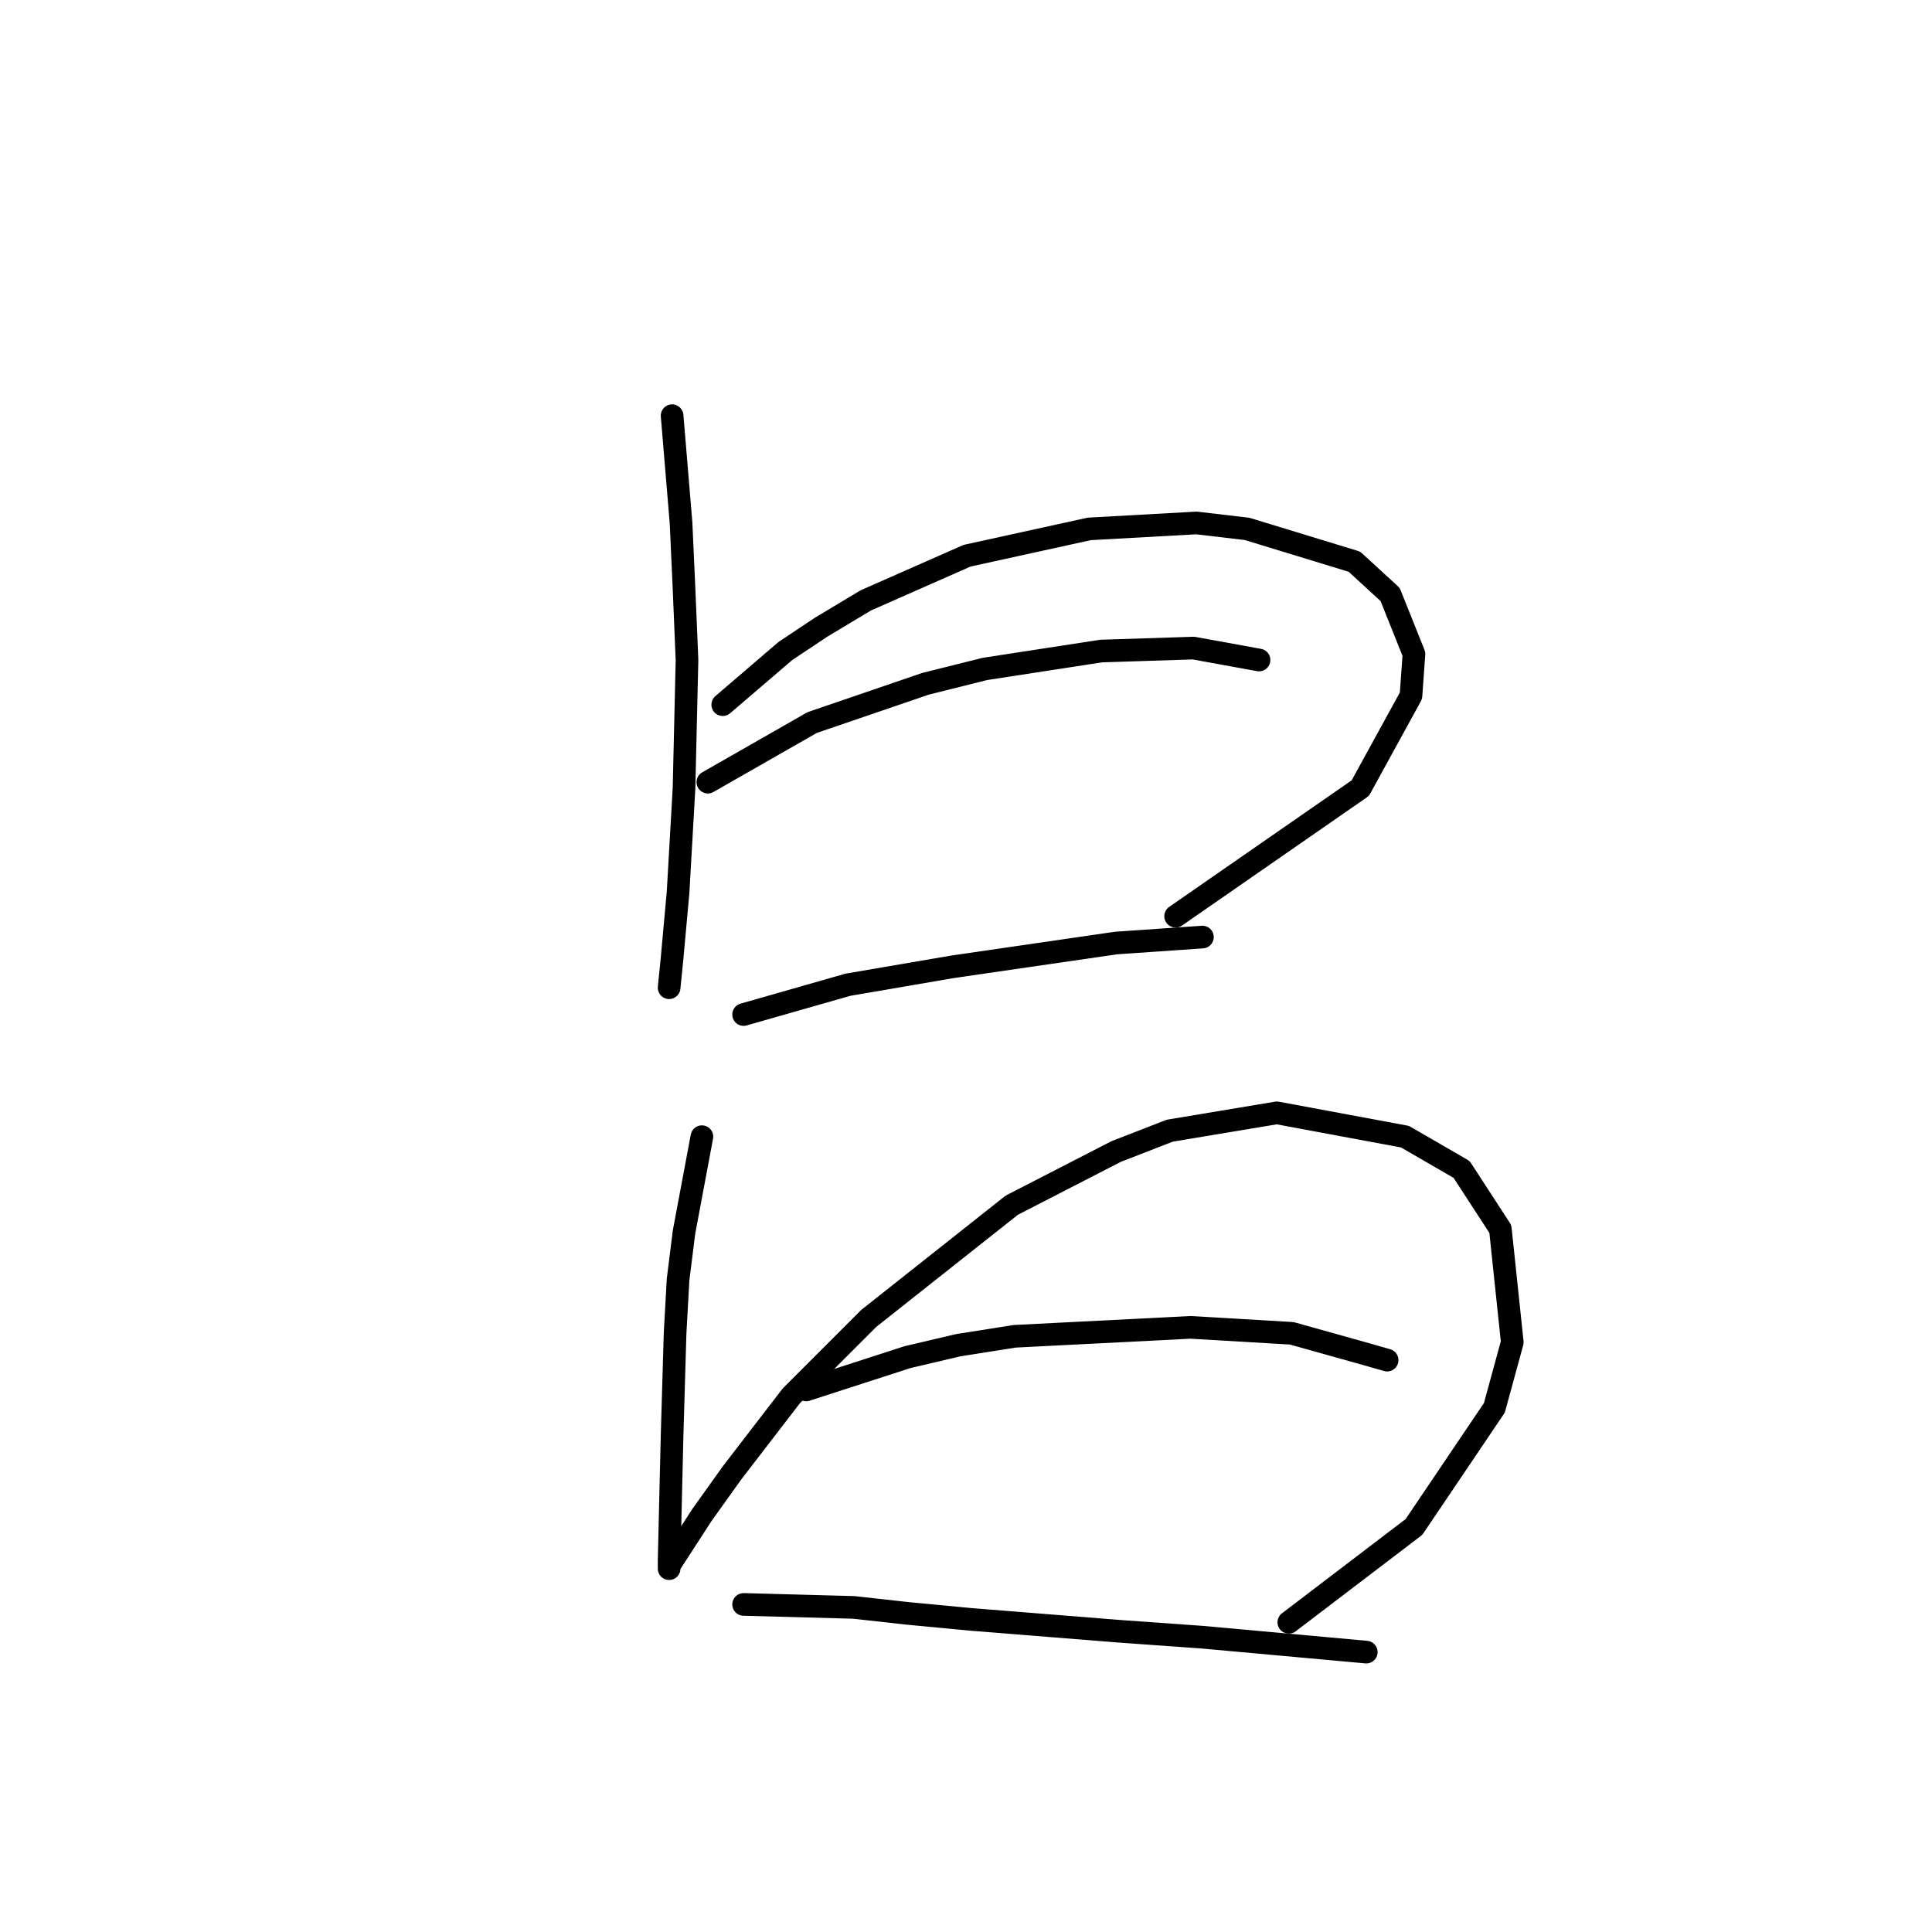 <?xml version="1.0" standalone="no"?>
    <svg width="256" height="256" xmlns="http://www.w3.org/2000/svg" version="1.1">
    <polyline stroke="black" stroke-width="3" stroke-linecap="round" fill="transparent" stroke-linejoin="round" points="89.058 55.081 90.242 69.293 90.637 77.978 91.032 87.453 90.637 104.428 89.847 118.245 89.058 126.93 88.663 130.878 88.663 130.878 " />
        <polyline stroke="black" stroke-width="3" stroke-linecap="round" fill="transparent" stroke-linejoin="round" points="95.769 93.374 104.059 86.268 108.797 83.11 114.718 79.557 128.14 73.636 144.326 70.083 158.538 69.293 165.249 70.083 179.461 74.425 184.198 78.768 187.356 86.663 186.961 92.19 180.25 104.428 155.774 121.403 155.774 121.403 " />
        <polyline stroke="black" stroke-width="3" stroke-linecap="round" fill="transparent" stroke-linejoin="round" points="93.795 103.638 107.612 95.743 122.614 90.611 130.509 88.637 145.905 86.268 158.143 85.874 166.828 87.453 166.828 87.453 " />
        <polyline stroke="black" stroke-width="3" stroke-linecap="round" fill="transparent" stroke-linejoin="round" points="98.532 134.431 112.349 130.483 126.167 128.114 147.879 124.956 159.327 124.166 159.327 124.166 " />
        <polyline stroke="black" stroke-width="3" stroke-linecap="round" fill="transparent" stroke-linejoin="round" points="93.006 150.616 90.637 163.249 89.847 169.565 89.453 176.671 89.058 190.093 88.663 206.674 88.663 207.858 88.663 207.463 93.006 200.752 96.953 195.225 104.849 184.961 115.113 174.697 134.062 159.696 147.879 152.59 154.985 149.827 169.197 147.458 186.172 150.616 193.673 154.959 198.805 162.854 200.384 177.856 198.015 186.541 187.356 202.331 170.776 214.964 170.776 214.964 " />
        <polyline stroke="black" stroke-width="3" stroke-linecap="round" fill="transparent" stroke-linejoin="round" points="106.823 184.172 120.245 179.829 126.956 178.25 134.457 177.066 157.748 175.882 171.171 176.671 181.04 179.435 183.803 180.224 183.803 180.224 " />
        <polyline stroke="black" stroke-width="3" stroke-linecap="round" fill="transparent" stroke-linejoin="round" points="98.532 212.595 113.139 212.99 120.245 213.78 128.535 214.569 148.274 216.148 159.327 216.938 181.04 218.912 181.04 218.912 " />
        </svg>